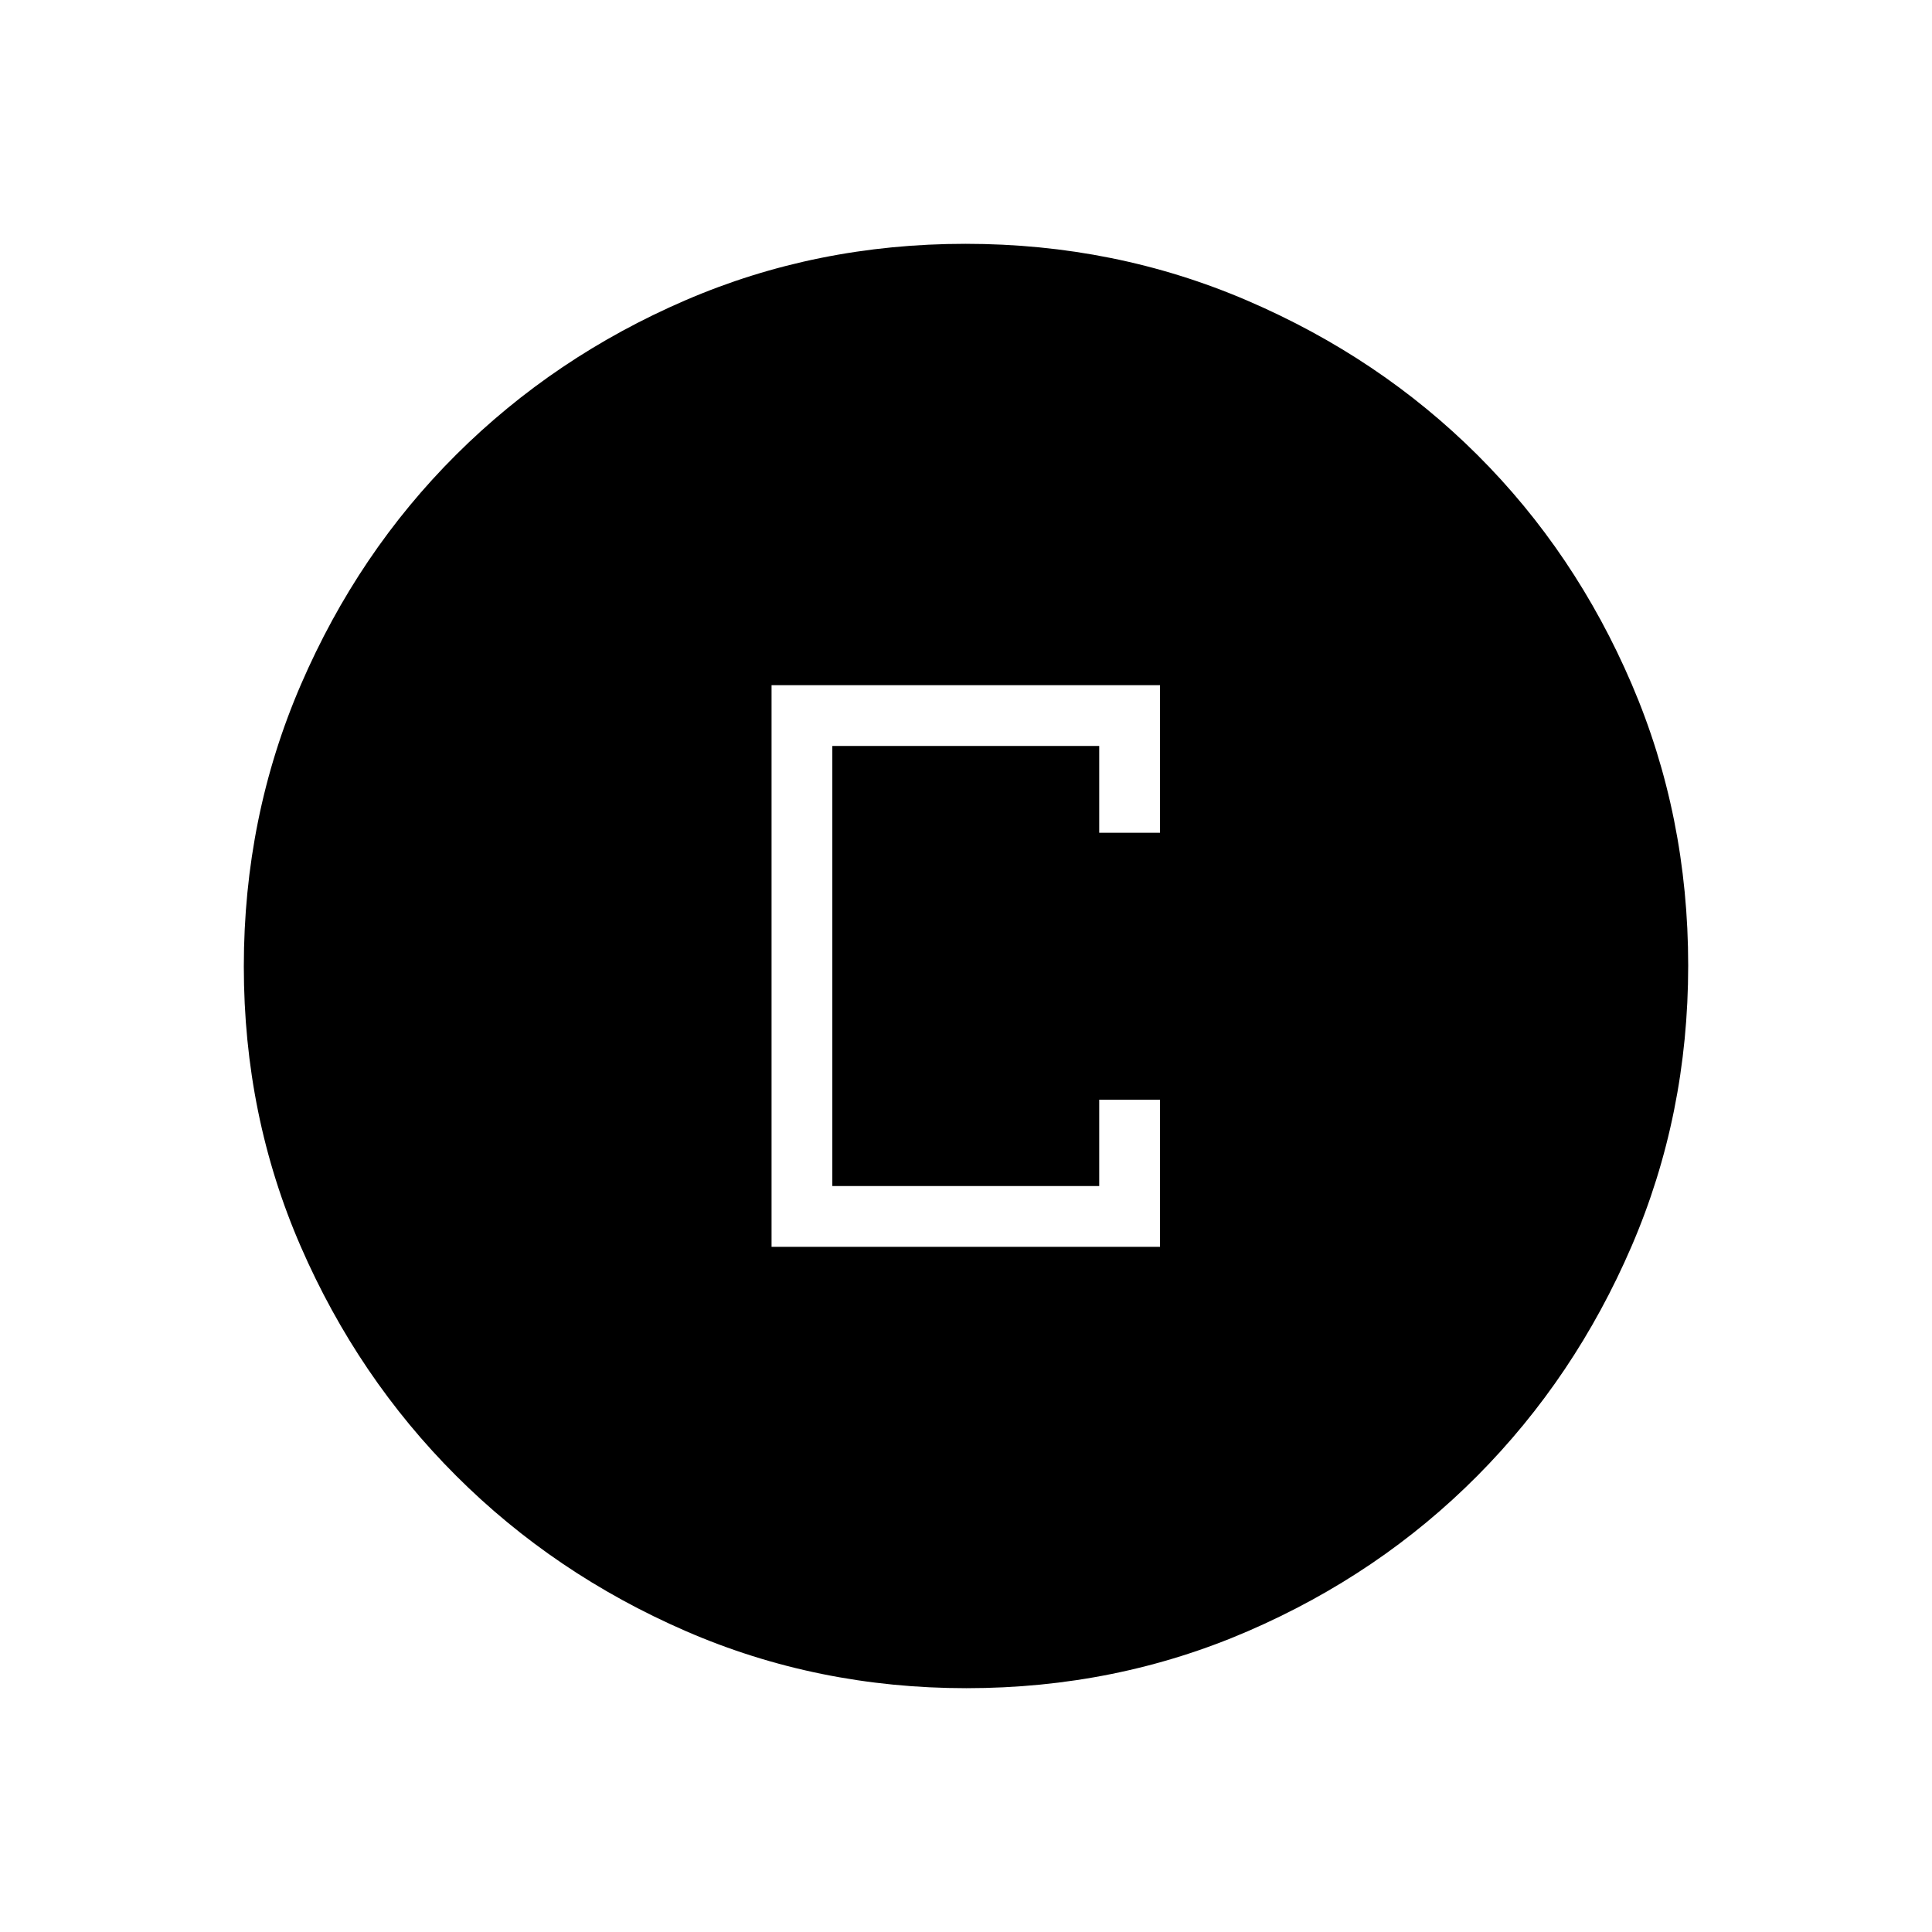 <svg xmlns="http://www.w3.org/2000/svg" height="48" viewBox="0 -960 960 960" width="48"><path d="M383.38-340.46h193v-73.12h-30.19v42.93H413.58v-218.7h132.61v43.16h30.19v-73.35h-193v279.08Zm96.87 219.31q-74.23 0-139.52-28.39-65.28-28.39-114.12-77.19-48.84-48.81-77.15-113.84-28.31-65.03-28.31-139.18 0-74.46 28.39-140.13t77.19-114.26q48.81-48.59 113.84-76.65 65.03-28.06 139.18-28.06 74.46 0 140.14 28.26 65.68 28.25 114.26 76.69 48.58 48.43 76.64 113.85 28.06 65.42 28.06 139.8 0 74.23-28.14 139.52-28.14 65.28-76.69 114.12t-113.97 77.15q-65.42 28.31-139.8 28.31Z"/></svg>